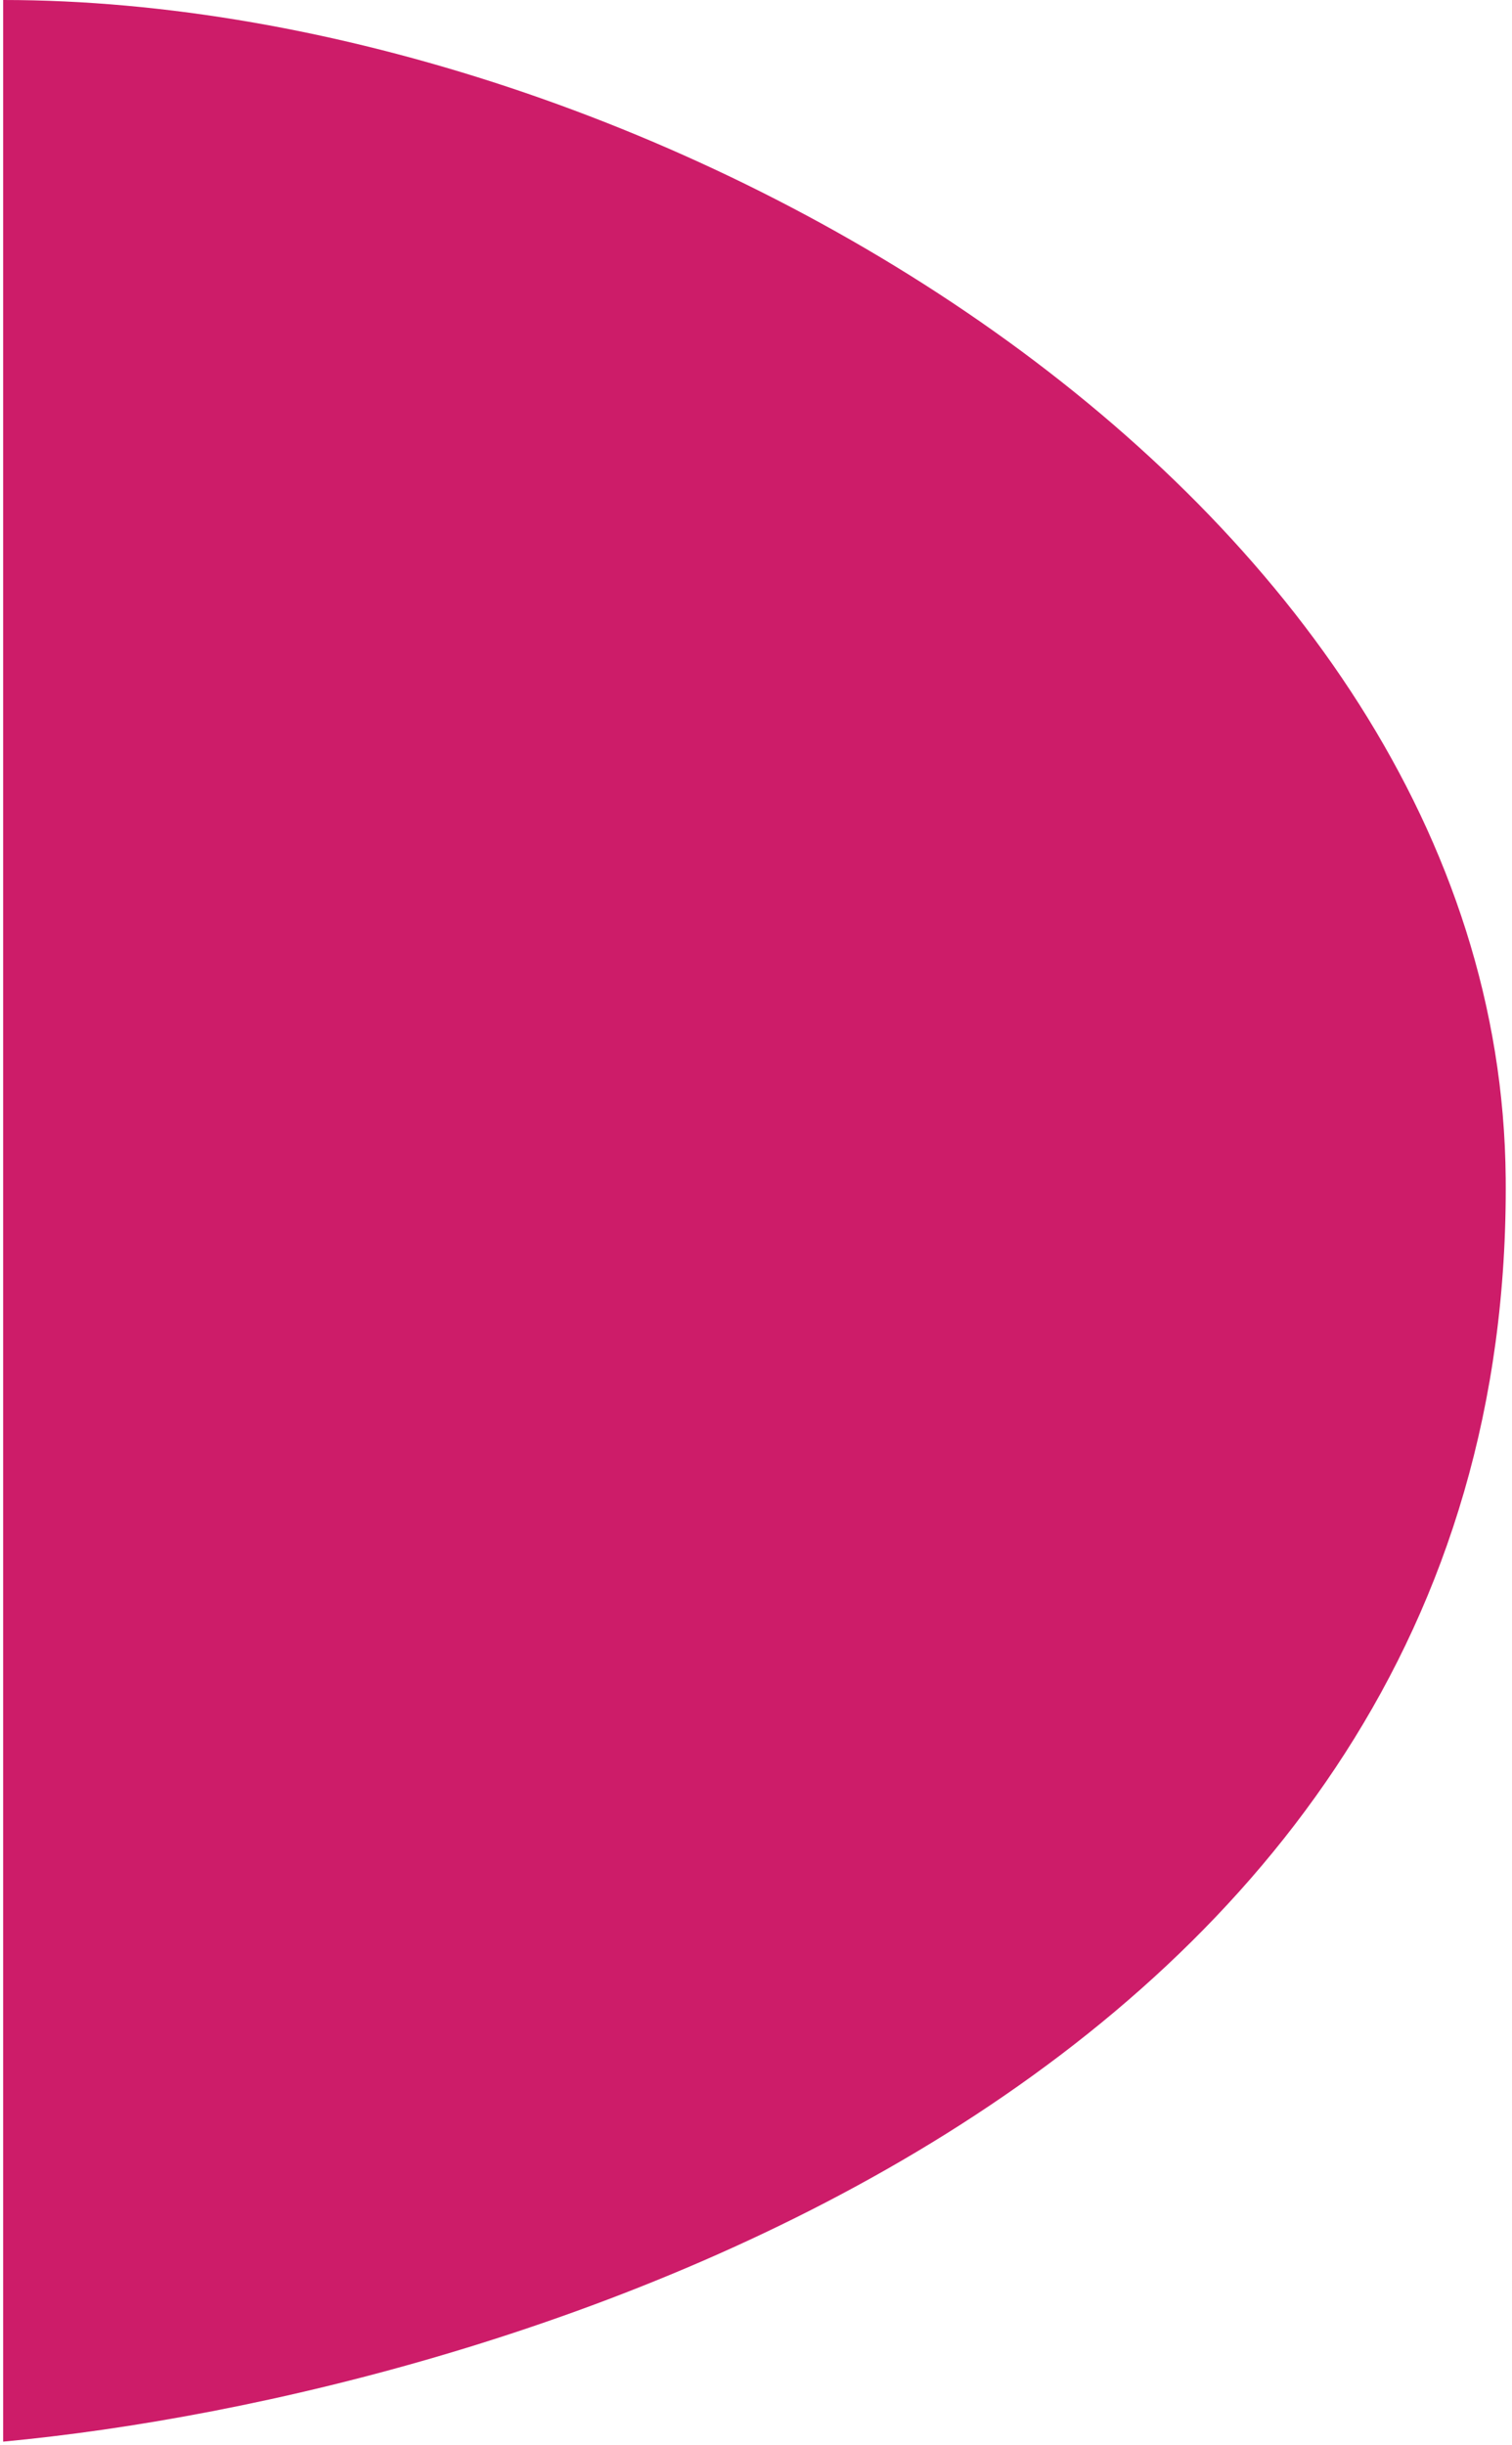 <svg width="240" height="388" viewBox="0 0 240 388" fill="none" xmlns="http://www.w3.org/2000/svg">
<path d="M0.5 387.5V-0C103 -2.14577e-06 238.081 78 239 187C240.218 331.5 80.5 380 0.5 387.5Z" fill="#CD1C69"/>
</svg>
